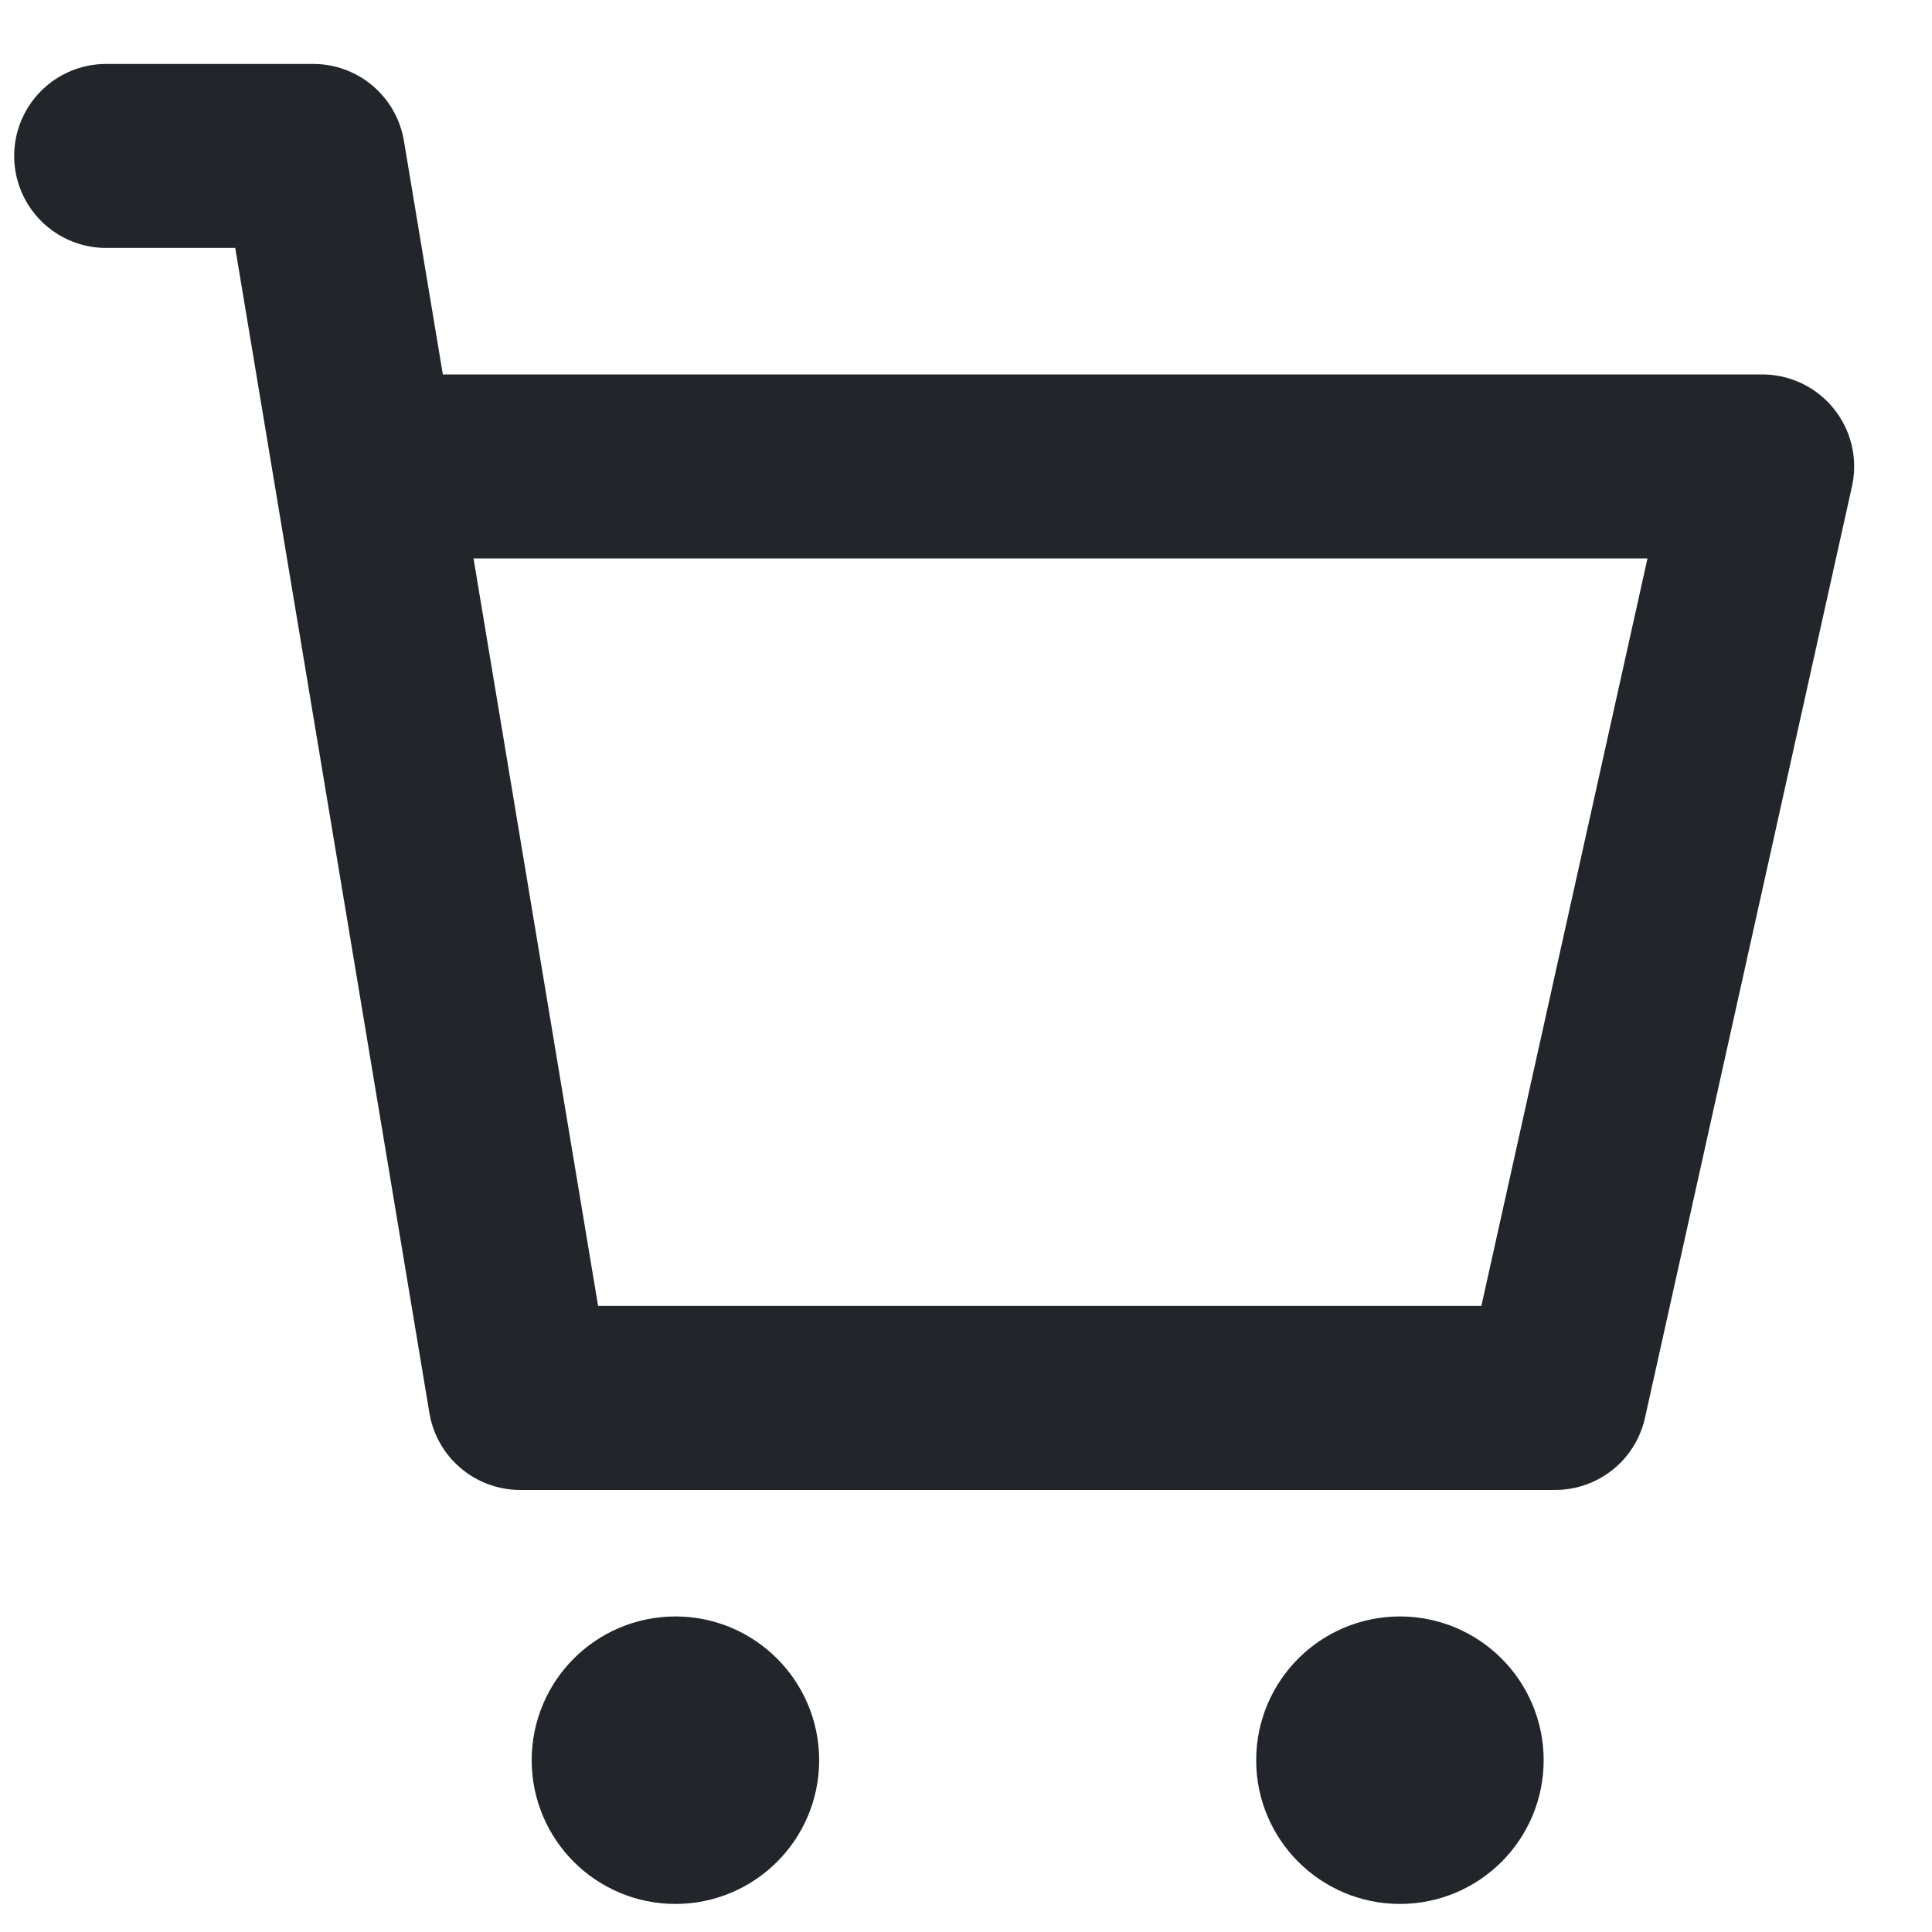 <svg xmlns="http://www.w3.org/2000/svg" width="21" height="21" viewBox="0 0 21 21" fill="none">
<path d="M7.342 19.695C7.652 19.695 7.904 19.443 7.904 19.133C7.904 18.822 7.652 18.57 7.342 18.57C7.031 18.57 6.779 18.822 6.779 19.133C6.779 19.443 7.031 19.695 7.342 19.695Z" fill="#22262A" stroke="#22262A" stroke-width="2" stroke-miterlimit="10" stroke-linecap="round" stroke-linejoin="round"/>
<path d="M15.217 19.695C15.527 19.695 15.779 19.443 15.779 19.133C15.779 18.822 15.527 18.57 15.217 18.57C14.906 18.57 14.654 18.822 14.654 19.133C14.654 19.443 14.906 19.695 15.217 19.695Z" fill="#22262A" stroke="#22262A" stroke-width="2" stroke-miterlimit="10" stroke-linecap="round" stroke-linejoin="round"/>
<path d="M1.154 1.695H3.404L5.654 15.195H16.904L19.154 5.07H4.529" stroke="#22262A" stroke-width="2" stroke-linecap="round" stroke-linejoin="round"/>
</svg>
